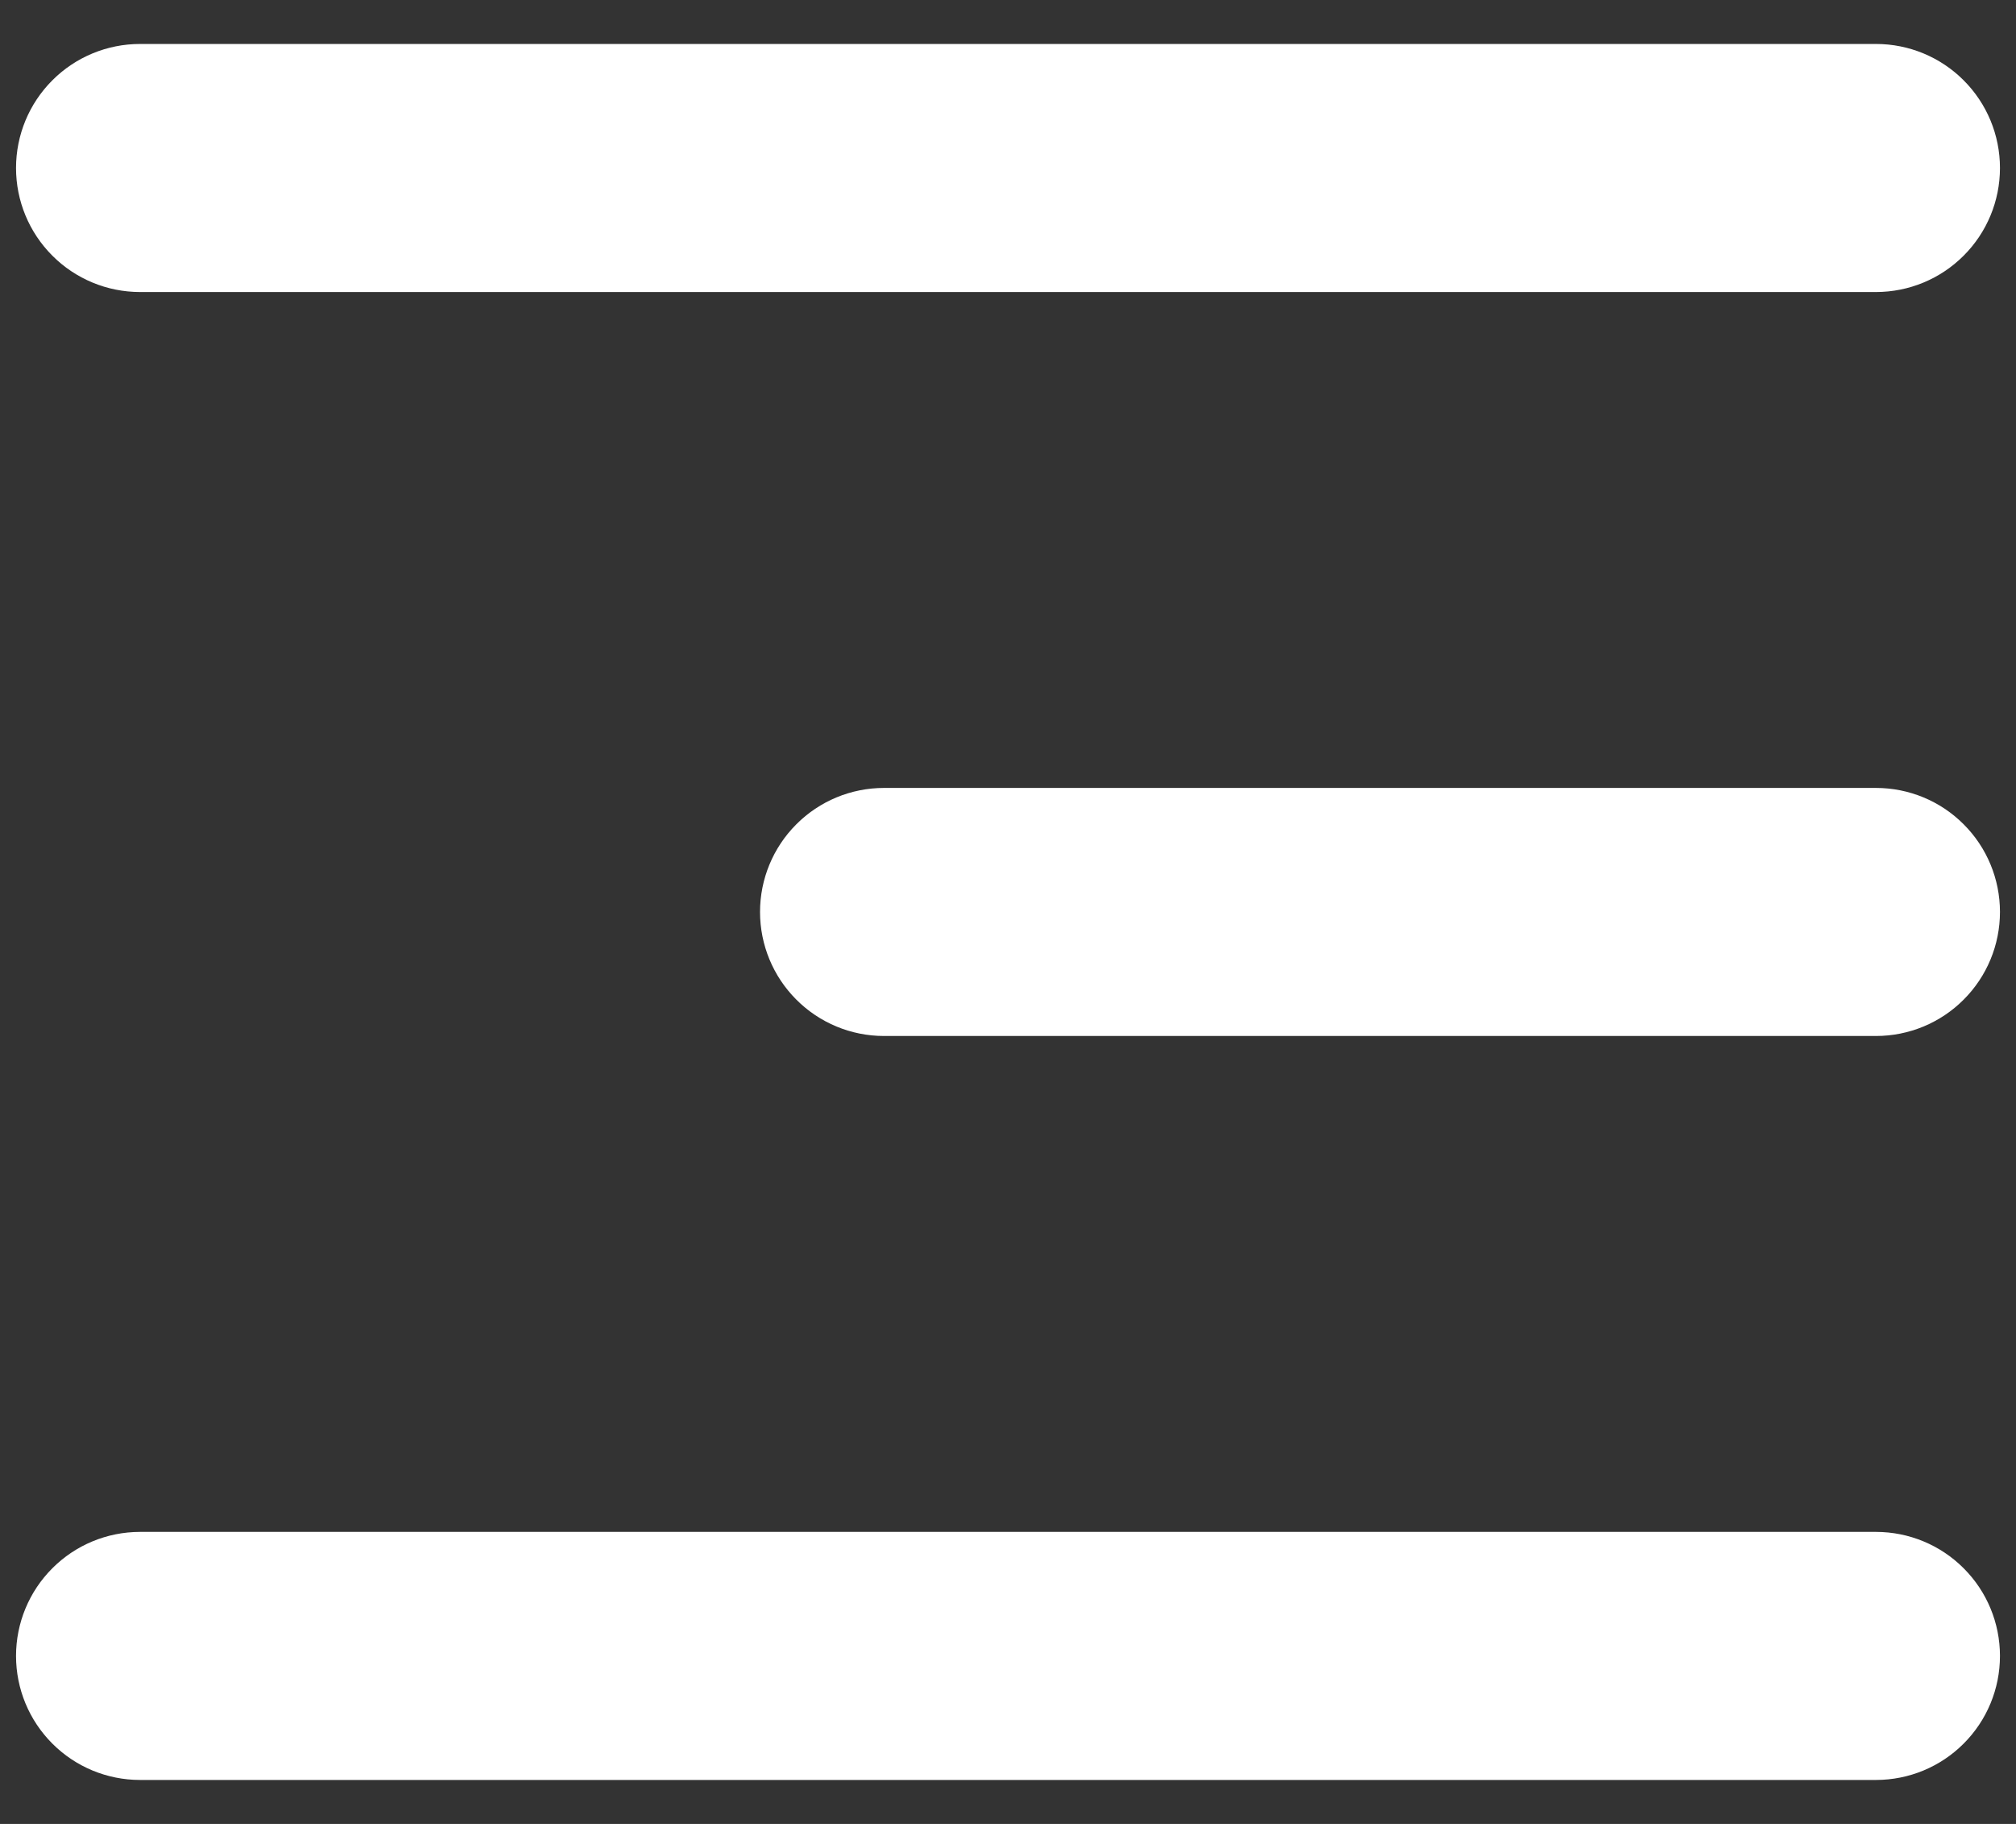 <svg width="21" height="19" viewBox="0 0 21 19" fill="none" xmlns="http://www.w3.org/2000/svg">
<rect x="0" y="0" width="21" height="19" fill="#333333" stroke="none"/>
<path d="M0.167 1.75C0.167 1.407 0.303 1.079 0.545 0.837C0.787 0.594 1.116 0.458 1.458 0.458H19.542C19.884 0.458 20.213 0.594 20.455 0.837C20.697 1.079 20.833 1.407 20.833 1.75C20.833 2.093 20.697 2.421 20.455 2.663C20.213 2.906 19.884 3.042 19.542 3.042H1.458C1.116 3.042 0.787 2.906 0.545 2.663C0.303 2.421 0.167 2.093 0.167 1.75ZM0.167 17.25C0.167 16.907 0.303 16.579 0.545 16.337C0.787 16.094 1.116 15.958 1.458 15.958H19.542C19.884 15.958 20.213 16.094 20.455 16.337C20.697 16.579 20.833 16.907 20.833 17.25C20.833 17.593 20.697 17.921 20.455 18.163C20.213 18.406 19.884 18.542 19.542 18.542H1.458C1.116 18.542 0.787 18.406 0.545 18.163C0.303 17.921 0.167 17.593 0.167 17.25ZM9.208 8.208C8.866 8.208 8.537 8.344 8.295 8.587C8.053 8.829 7.917 9.157 7.917 9.5C7.917 9.843 8.053 10.171 8.295 10.413C8.537 10.656 8.866 10.792 9.208 10.792H19.542C19.884 10.792 20.213 10.656 20.455 10.413C20.697 10.171 20.833 9.843 20.833 9.5C20.833 9.157 20.697 8.829 20.455 8.587C20.213 8.344 19.884 8.208 19.542 8.208H9.208Z" fill="white"/>
</svg>
